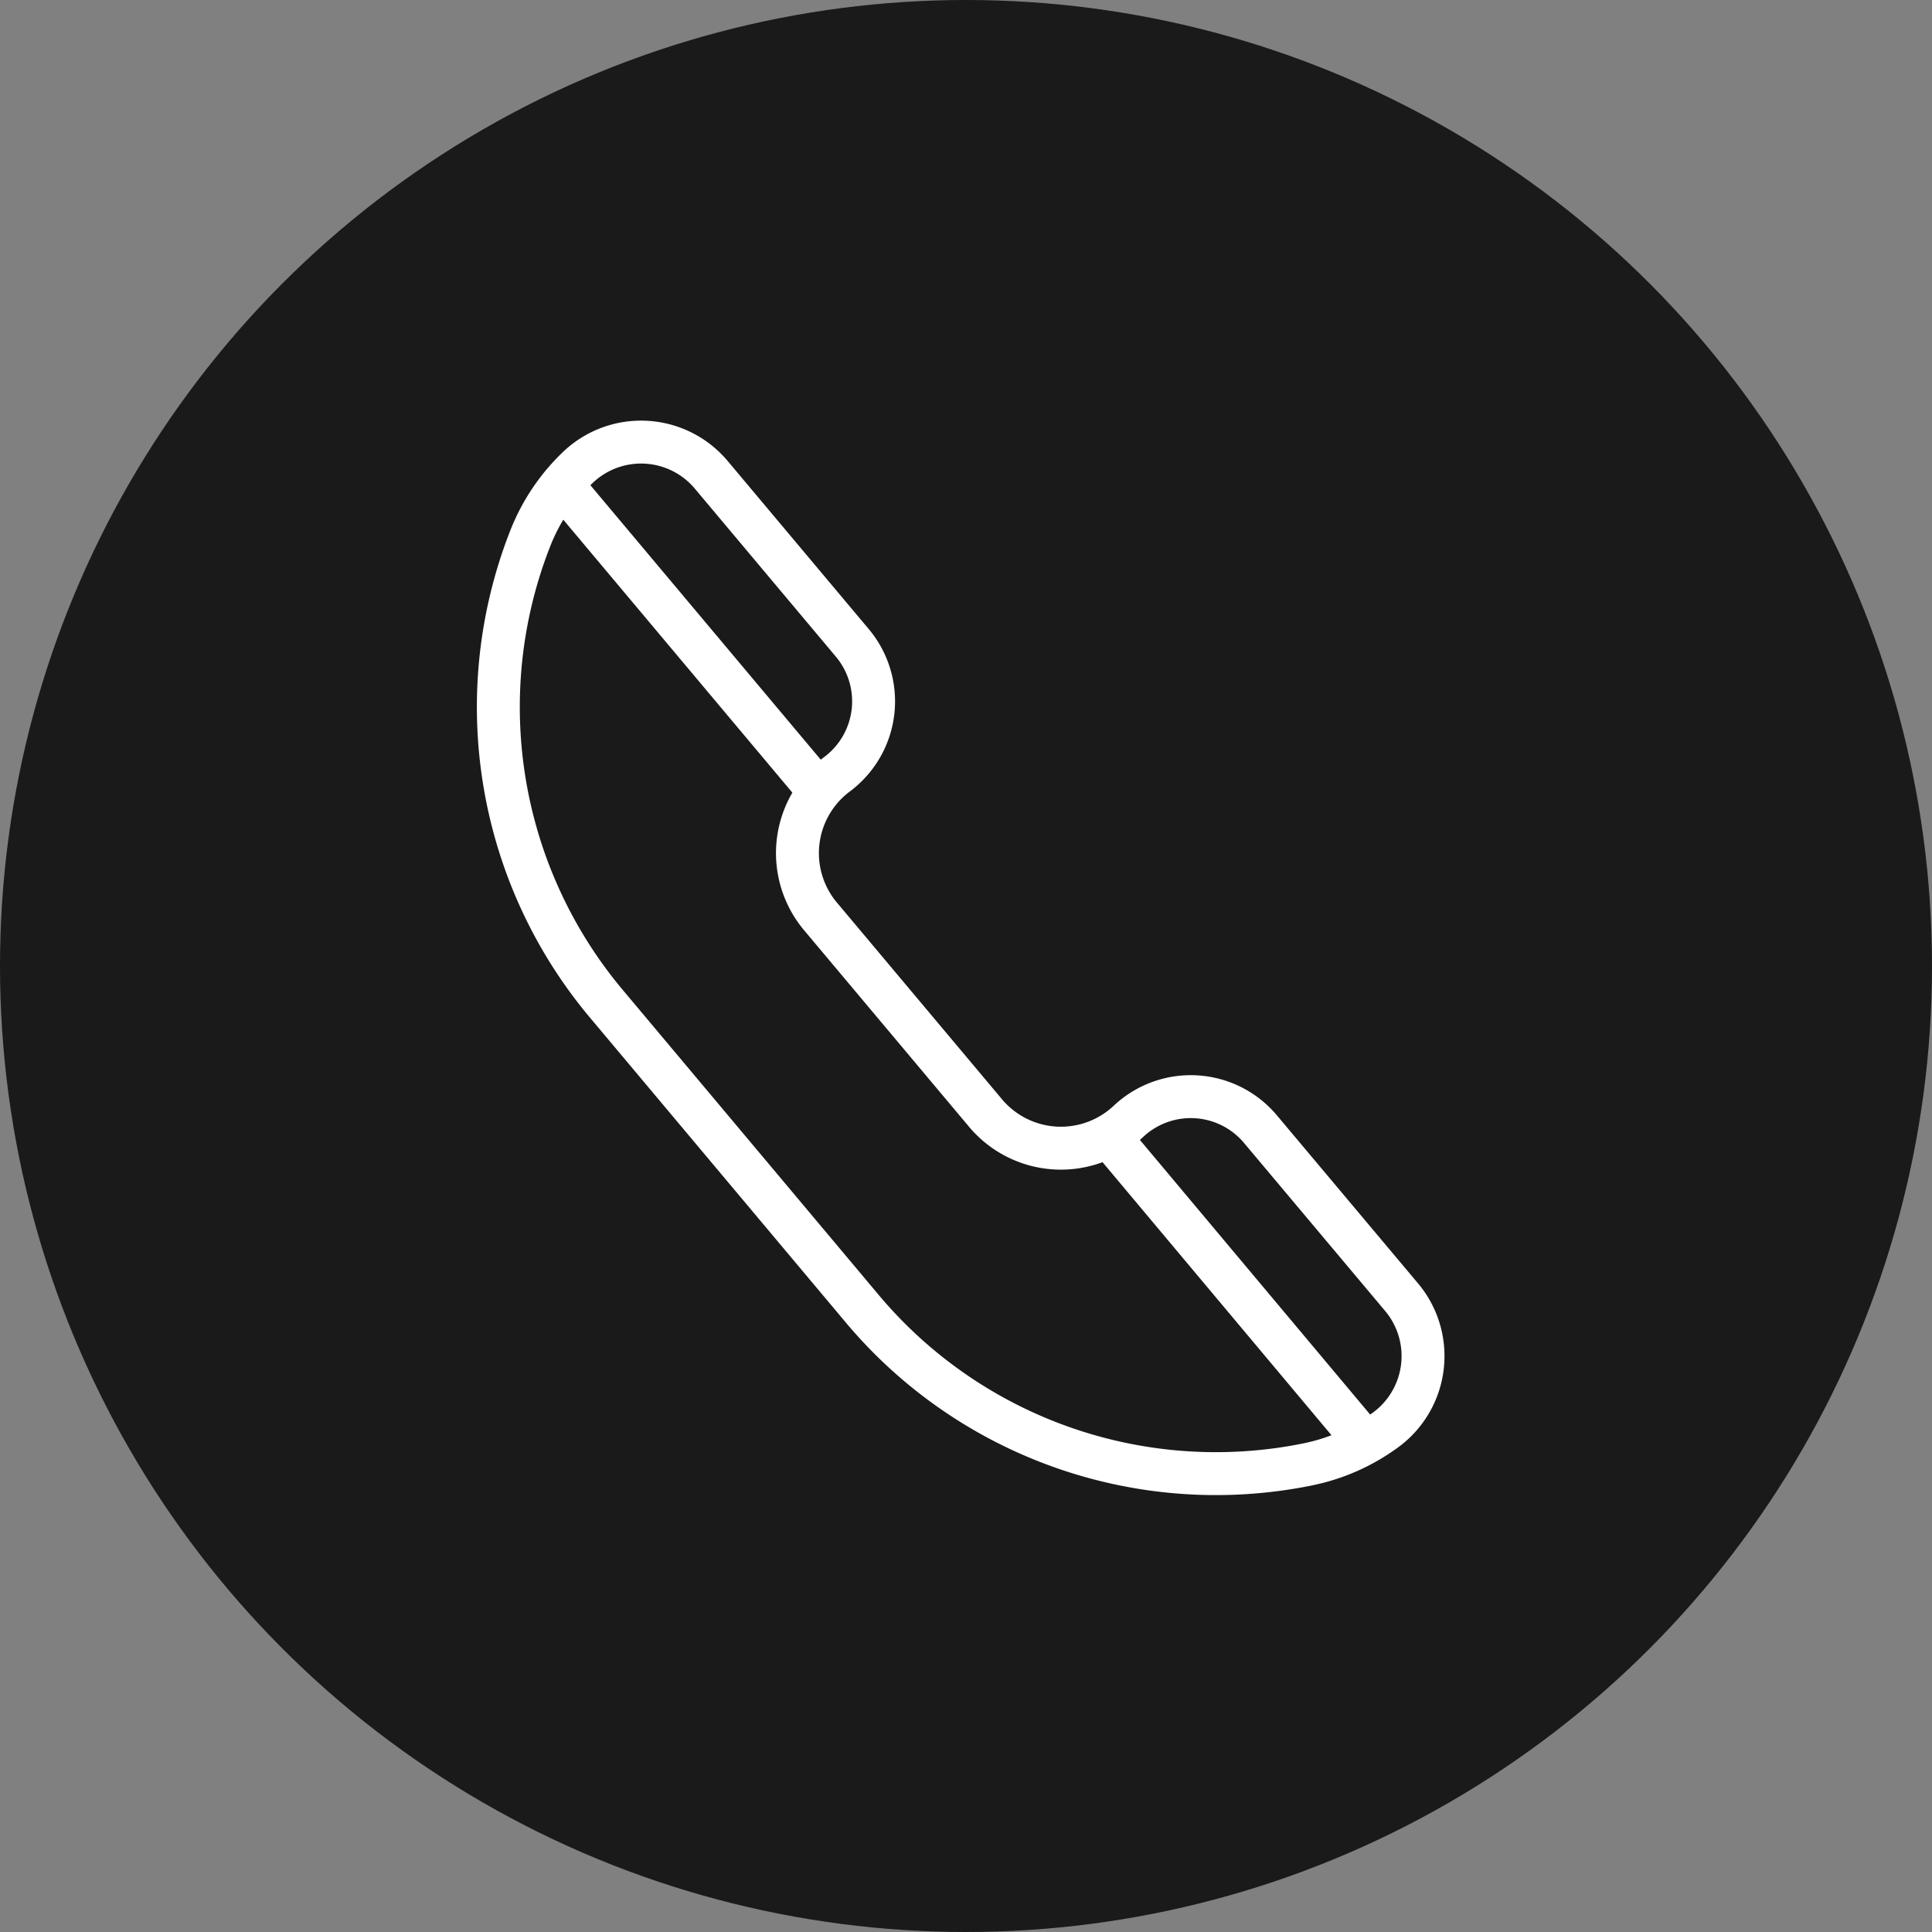 <svg xmlns="http://www.w3.org/2000/svg" width="135" height="135" viewBox="0 0 135 135">
  <rect x="0" y="0" width="135" height="135" fill="#808080" stroke="none"/>
  <g id="组_3495" data-name="组 3495" transform="translate(7092 1170)">
    <circle id="椭圆_432" data-name="椭圆 432" cx="67.5" cy="67.5" r="67.5" transform="translate(-7092 -1170)" opacity="0.8"/>
    <g id="组_3490" data-name="组 3490" transform="matrix(0.996, 0.087, -0.087, 0.996, -7384.059, -3333.71)">
      <path id="路径_326" data-name="路径 326" d="M527.8,2196.875,547.2,2216.28a32.266,32.266,0,0,0,31.909,8.309l.213-.064a13.817,13.817,0,0,0,5.274-2.948,6.4,6.4,0,0,0,.2-9.266L574,2201.522a6.358,6.358,0,0,0-9.129.056l-.1.105a6.877,6.877,0,0,1-10,.4l-12.79-12.79a6.877,6.877,0,0,1,.4-10l.105-.1a6.359,6.359,0,0,0,.056-9.129l-10.79-10.79a6.4,6.4,0,0,0-9.265.2,13.816,13.816,0,0,0-2.948,5.274l-.064.214A32.267,32.267,0,0,0,527.8,2196.875Z" transform="translate(0 0)" fill="none" stroke="#fff" stroke-linecap="round" stroke-linejoin="round" stroke-width="3"/>
      <line id="直线_249" data-name="直线 249" x2="19.705" y2="19.706" transform="translate(521.412 2160.867)" fill="none" stroke="#fff" stroke-linecap="round" stroke-linejoin="round" stroke-width="3"/>
      <line id="直线_250" data-name="直线 250" x2="18.394" y2="18.414" transform="translate(564.034 2203.489)" fill="none" stroke="#fff" stroke-linecap="round" stroke-linejoin="round" stroke-width="3"/>
    </g>
  </g>
</svg>
